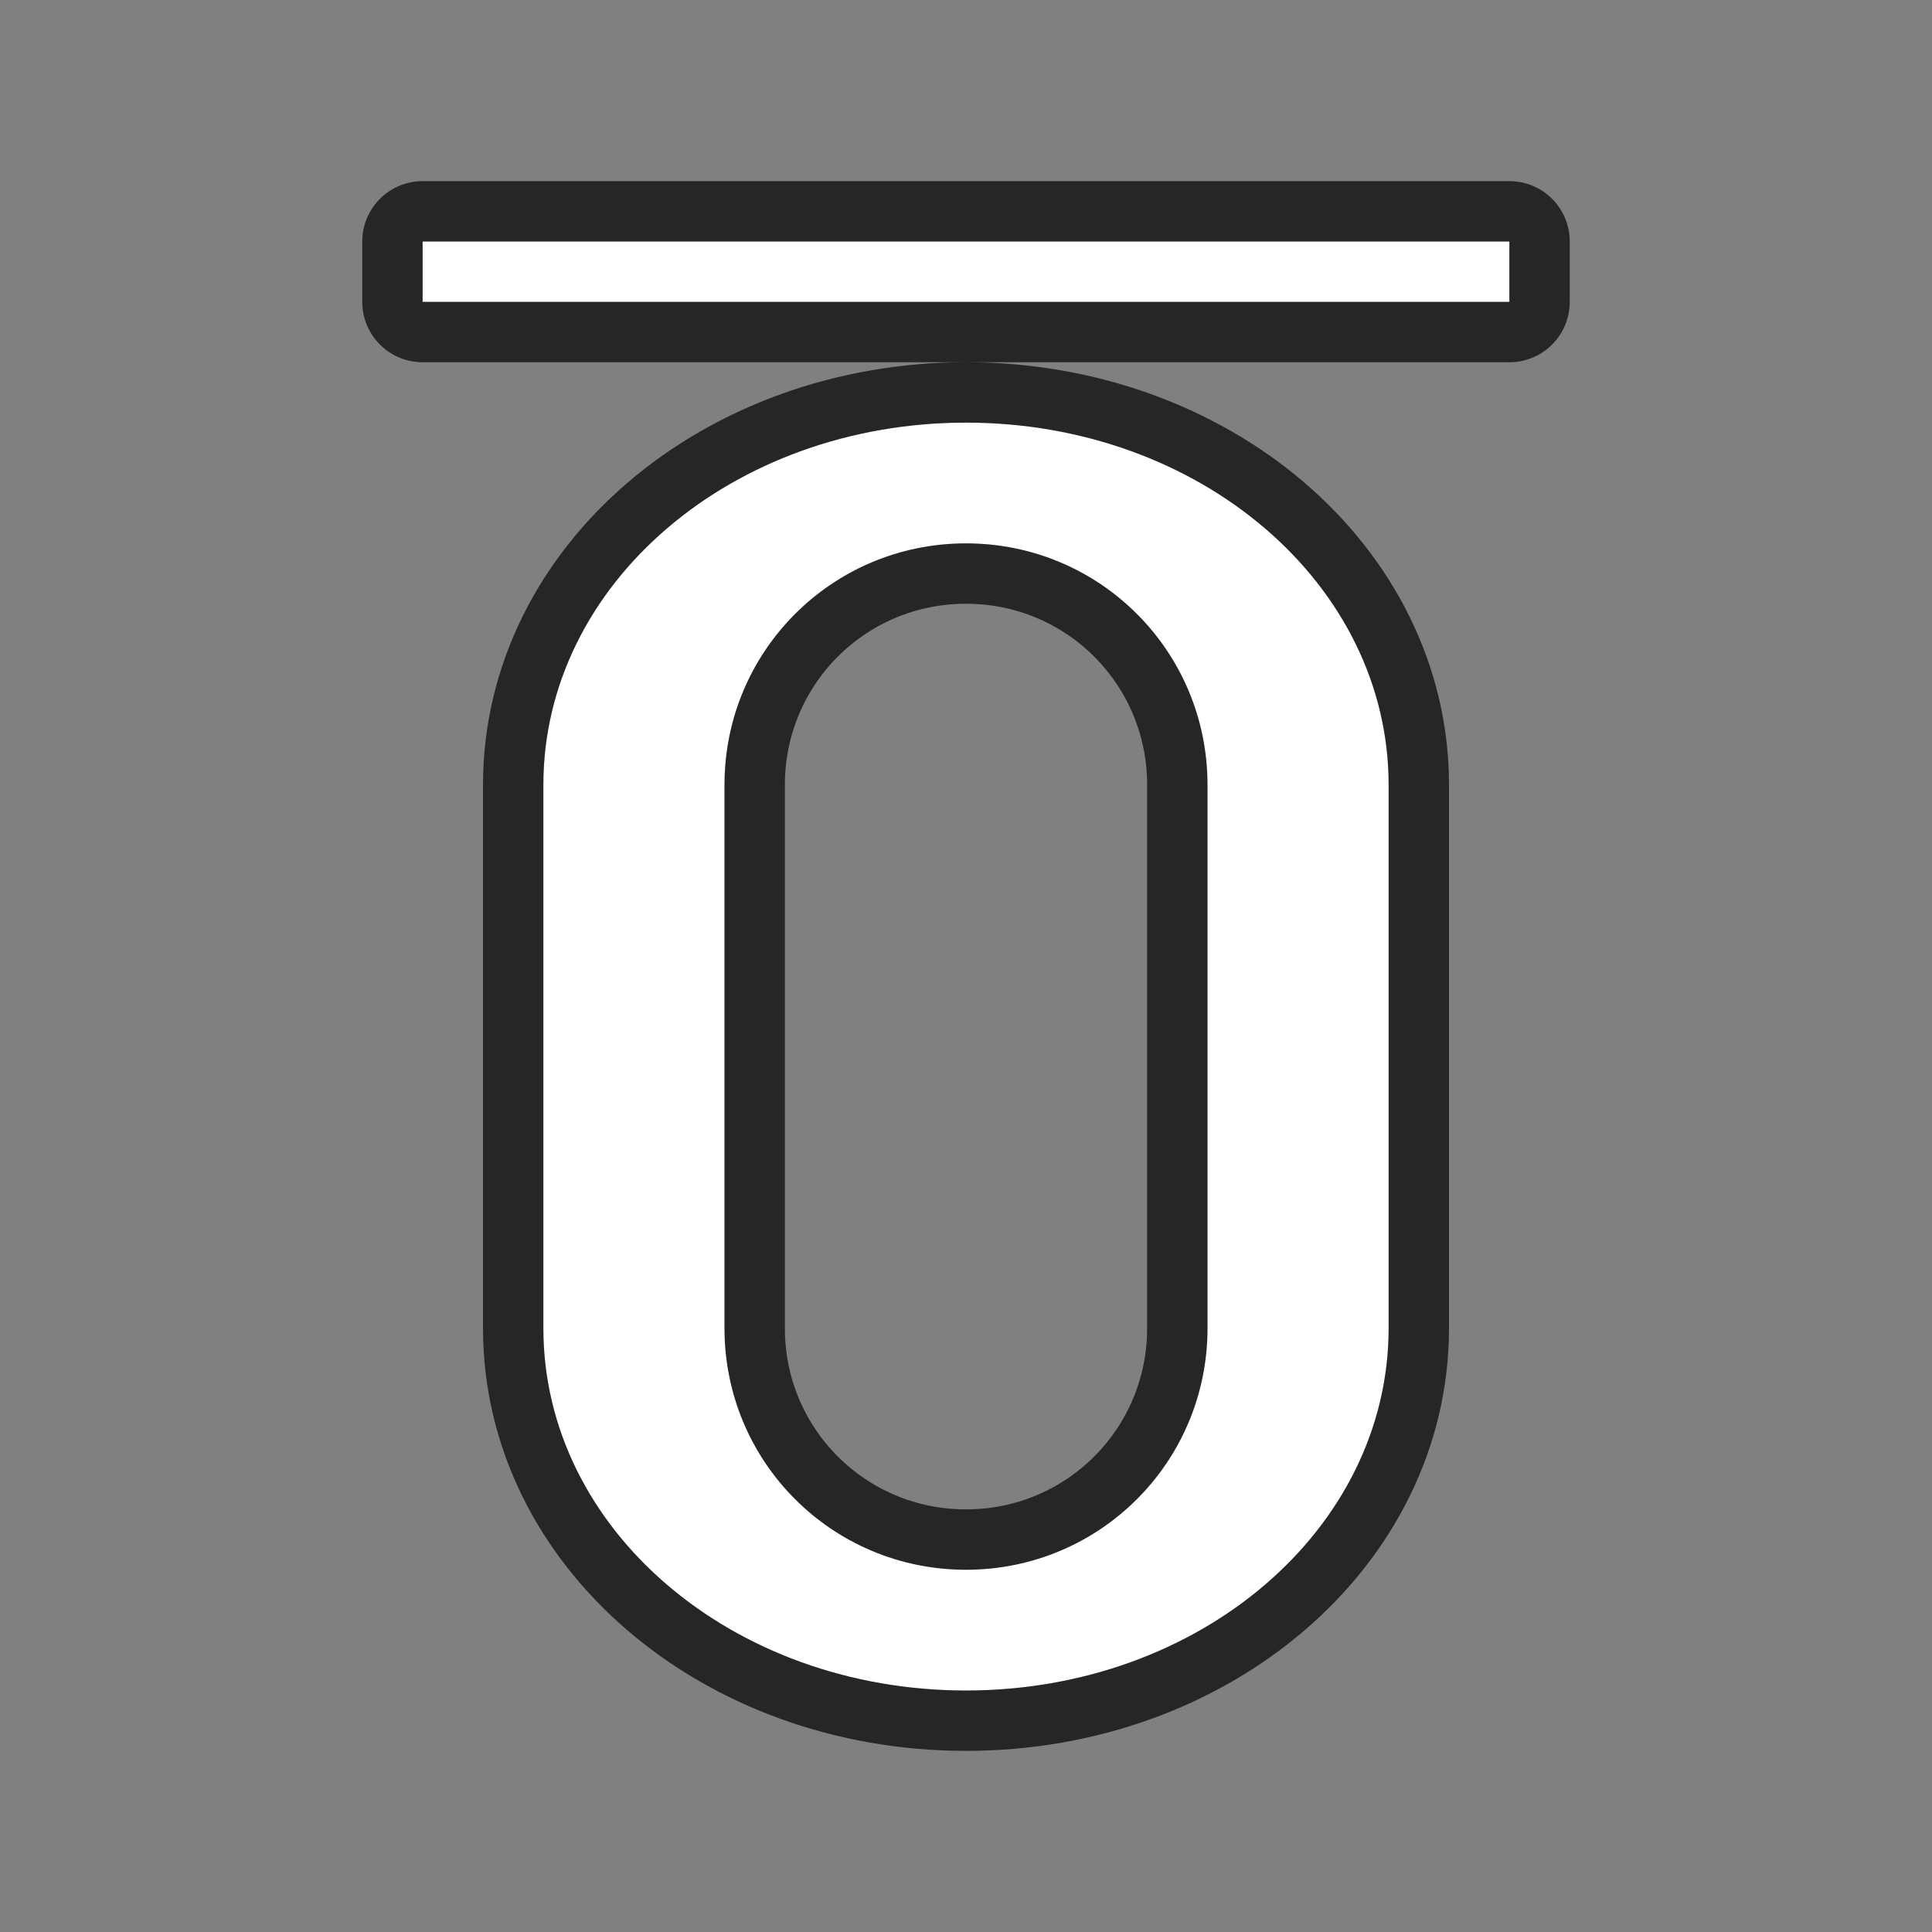 <svg xmlns="http://www.w3.org/2000/svg" viewBox="0 0 32 32"><rect x="0" y="0" width="32" height="32" fill="#808080" stroke="none"/><path opacity=".7" stroke="#000" stroke-width="2" stroke-linejoin="round" d="M25 5H7V4h18zM16 7c3.878 0 7 2.676 7 6v9c0 3.324-3.122 6-7 6s-7-2.676-7-6v-9c0-3.324 3.122-6 7-6zm0 2c-2.216 0-4 1.784-4 4v9c0 2.216 1.784 4 4 4s4-1.784 4-4v-9c0-2.216-1.784-4-4-4z"/><path d="M16 7c3.878 0 7 2.676 7 6v9c0 3.324-3.122 6-7 6s-7-2.676-7-6v-9c0-3.324 3.122-6 7-6zm0 2c-2.216 0-4 1.784-4 4v9c0 2.216 1.784 4 4 4s4-1.784 4-4v-9c0-2.216-1.784-4-4-4zM25 5H7V4h18z" fill="#fff"/></svg>